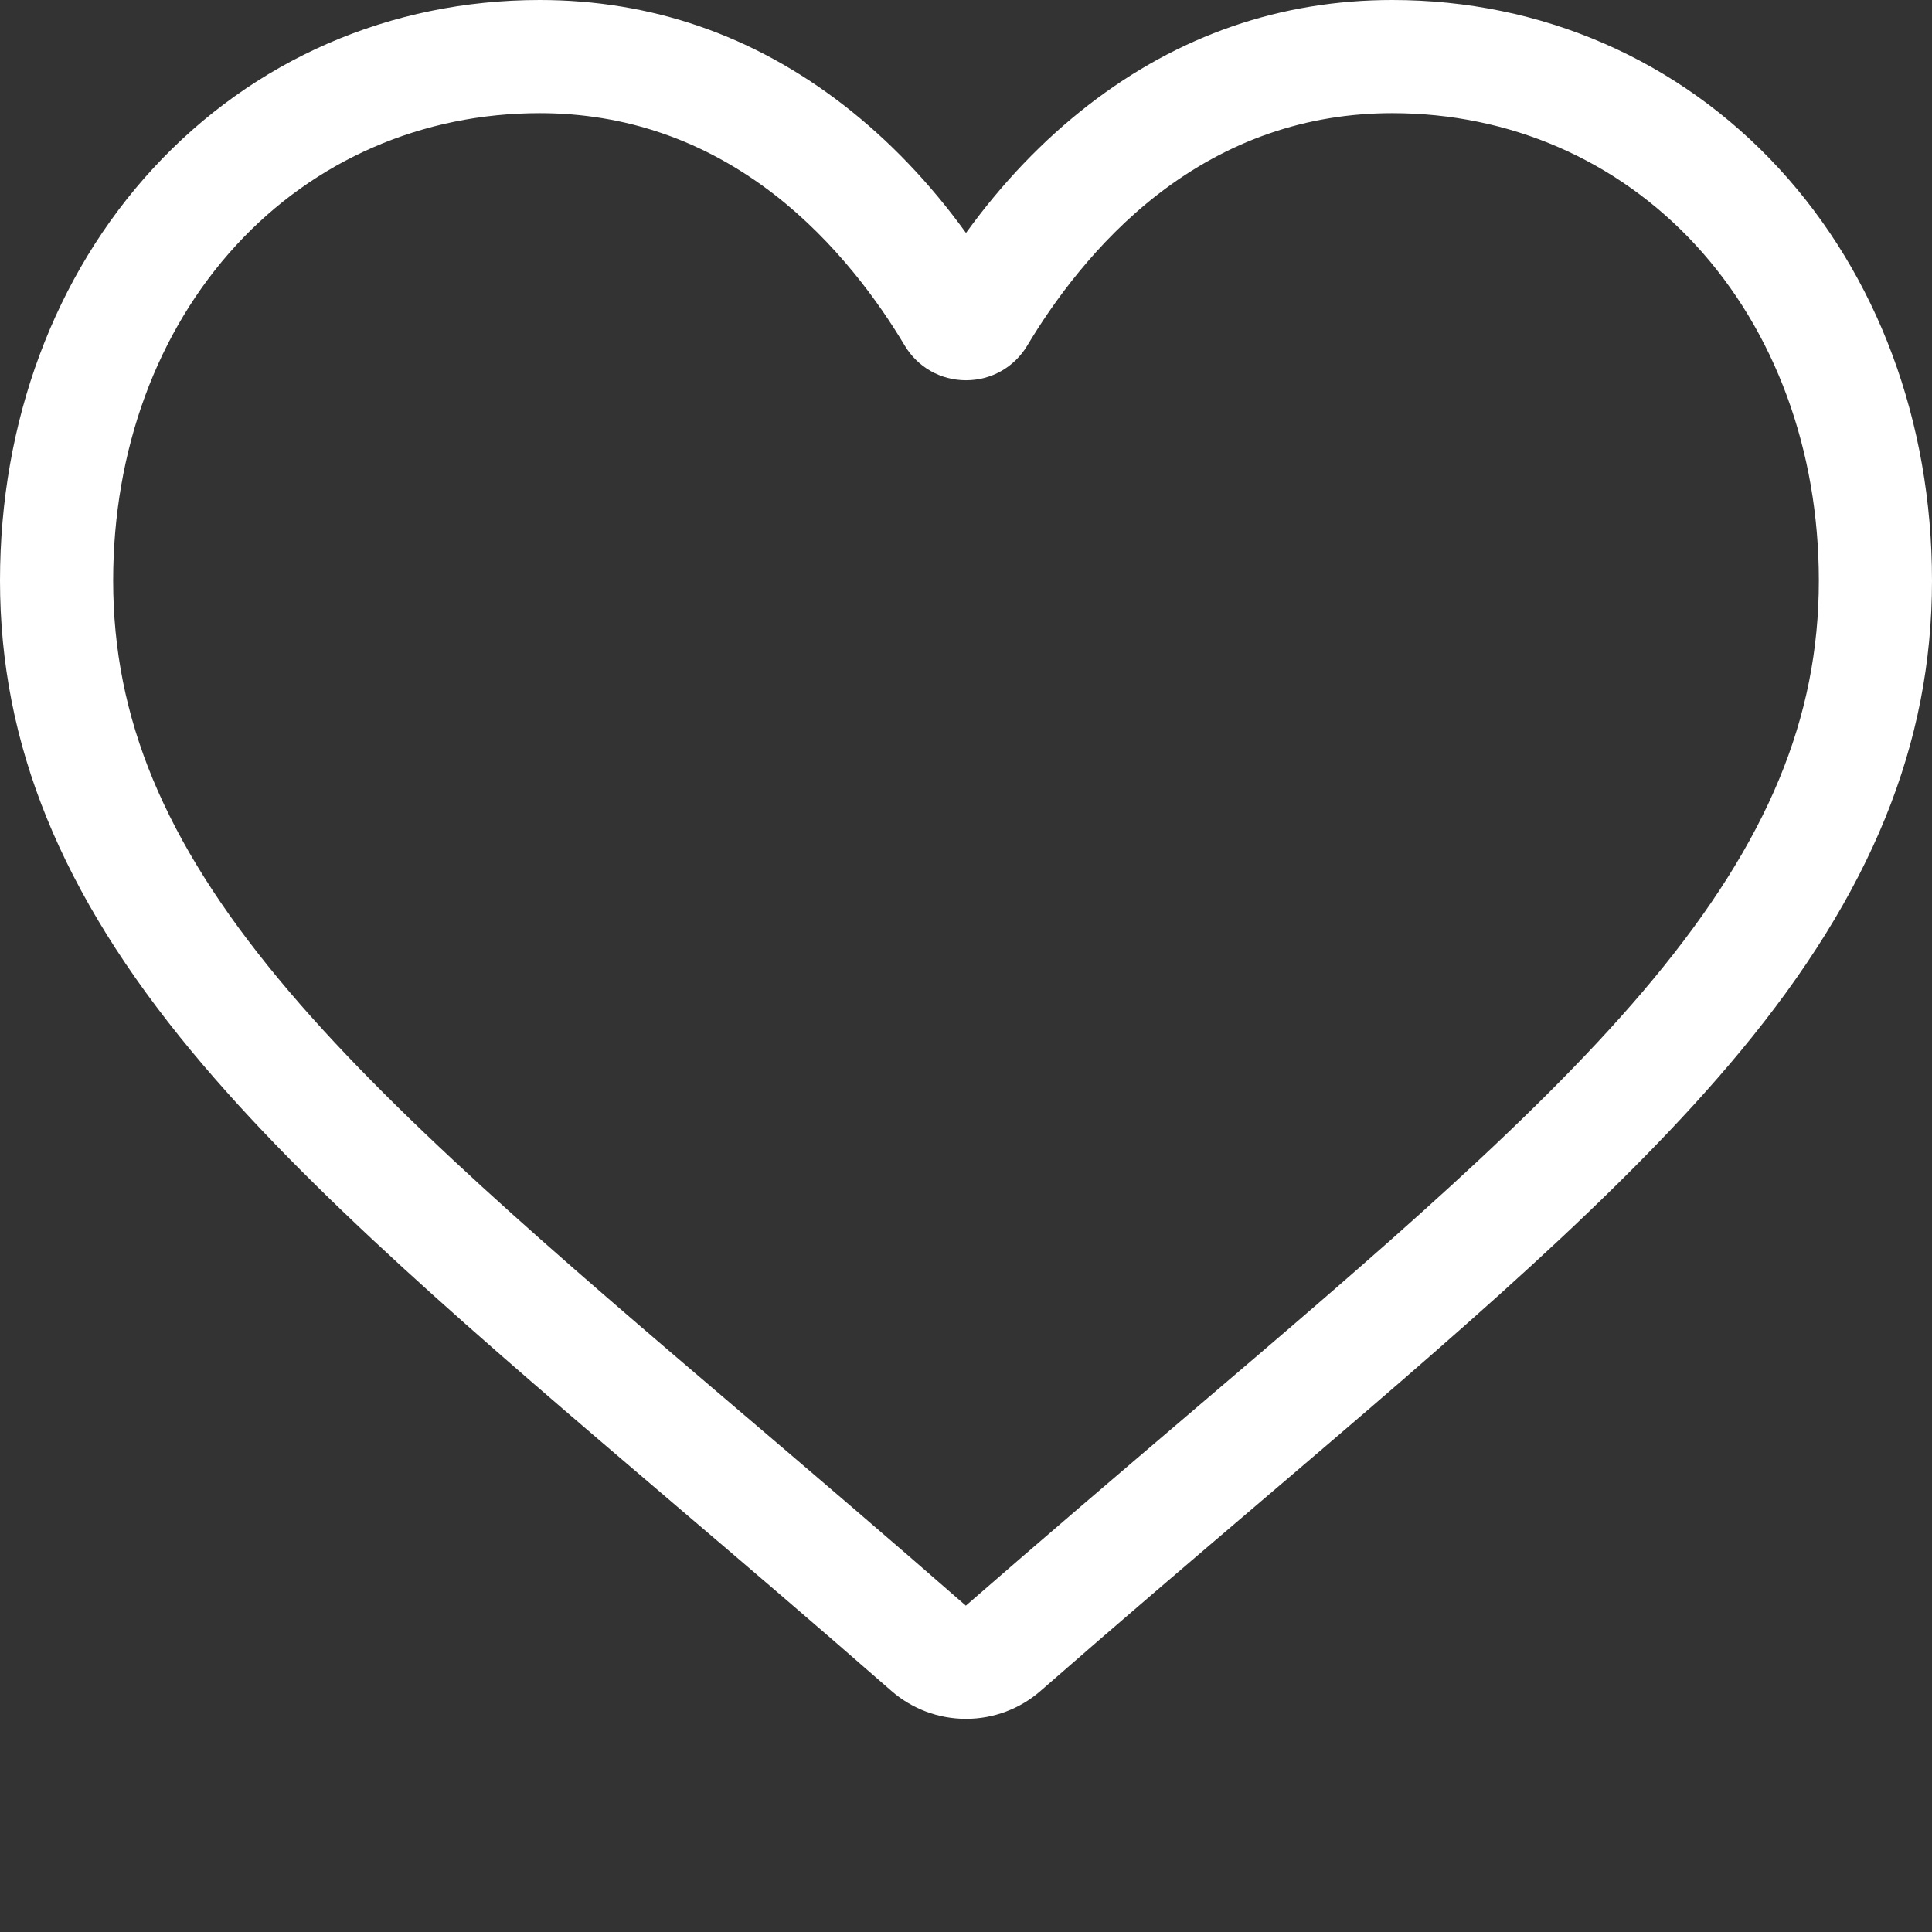 <svg width="51" height="51" viewBox="0 0 51 51" fill="none" xmlns="http://www.w3.org/2000/svg">
<rect x="0" y="0" width="51" height="51" fill="#333333" stroke="none"/>
<path d="M25.5 45.373C24.774 45.373 24.074 45.111 23.528 44.633C21.468 42.831 19.482 41.138 17.729 39.645L17.72 39.637C12.582 35.258 8.145 31.477 5.058 27.752C1.607 23.588 0 19.64 0 15.327C0 11.136 1.437 7.27 4.046 4.44C6.686 1.577 10.308 0 14.247 0C17.191 0 19.887 0.931 22.26 2.766C23.458 3.693 24.544 4.826 25.5 6.149C26.457 4.826 27.542 3.693 28.74 2.766C31.113 0.931 33.809 0 36.753 0C40.691 0 44.314 1.577 46.954 4.44C49.563 7.27 51 11.136 51 15.327C51 19.64 49.393 23.588 45.942 27.752C42.855 31.477 38.418 35.258 33.281 39.636C31.526 41.132 29.536 42.828 27.471 44.633C26.926 45.111 26.226 45.373 25.5 45.373ZM14.247 2.987C11.153 2.987 8.31 4.223 6.242 6.465C4.143 8.742 2.987 11.889 2.987 15.327C2.987 18.954 4.335 22.199 7.358 25.846C10.28 29.372 14.626 33.075 19.658 37.364L19.667 37.371C21.426 38.87 23.42 40.57 25.496 42.385C27.584 40.567 29.581 38.864 31.343 37.363C36.375 33.075 40.72 29.372 43.642 25.846C46.665 22.199 48.013 18.954 48.013 15.327C48.013 11.889 46.857 8.742 44.758 6.465C42.69 4.223 39.847 2.987 36.753 2.987C34.486 2.987 32.405 3.708 30.567 5.129C28.93 6.396 27.789 7.998 27.12 9.118C26.776 9.694 26.17 10.038 25.5 10.038C24.829 10.038 24.224 9.694 23.88 9.118C23.212 7.998 22.071 6.396 20.433 5.129C18.595 3.708 16.514 2.987 14.247 2.987Z" fill="white"/>
</svg>
